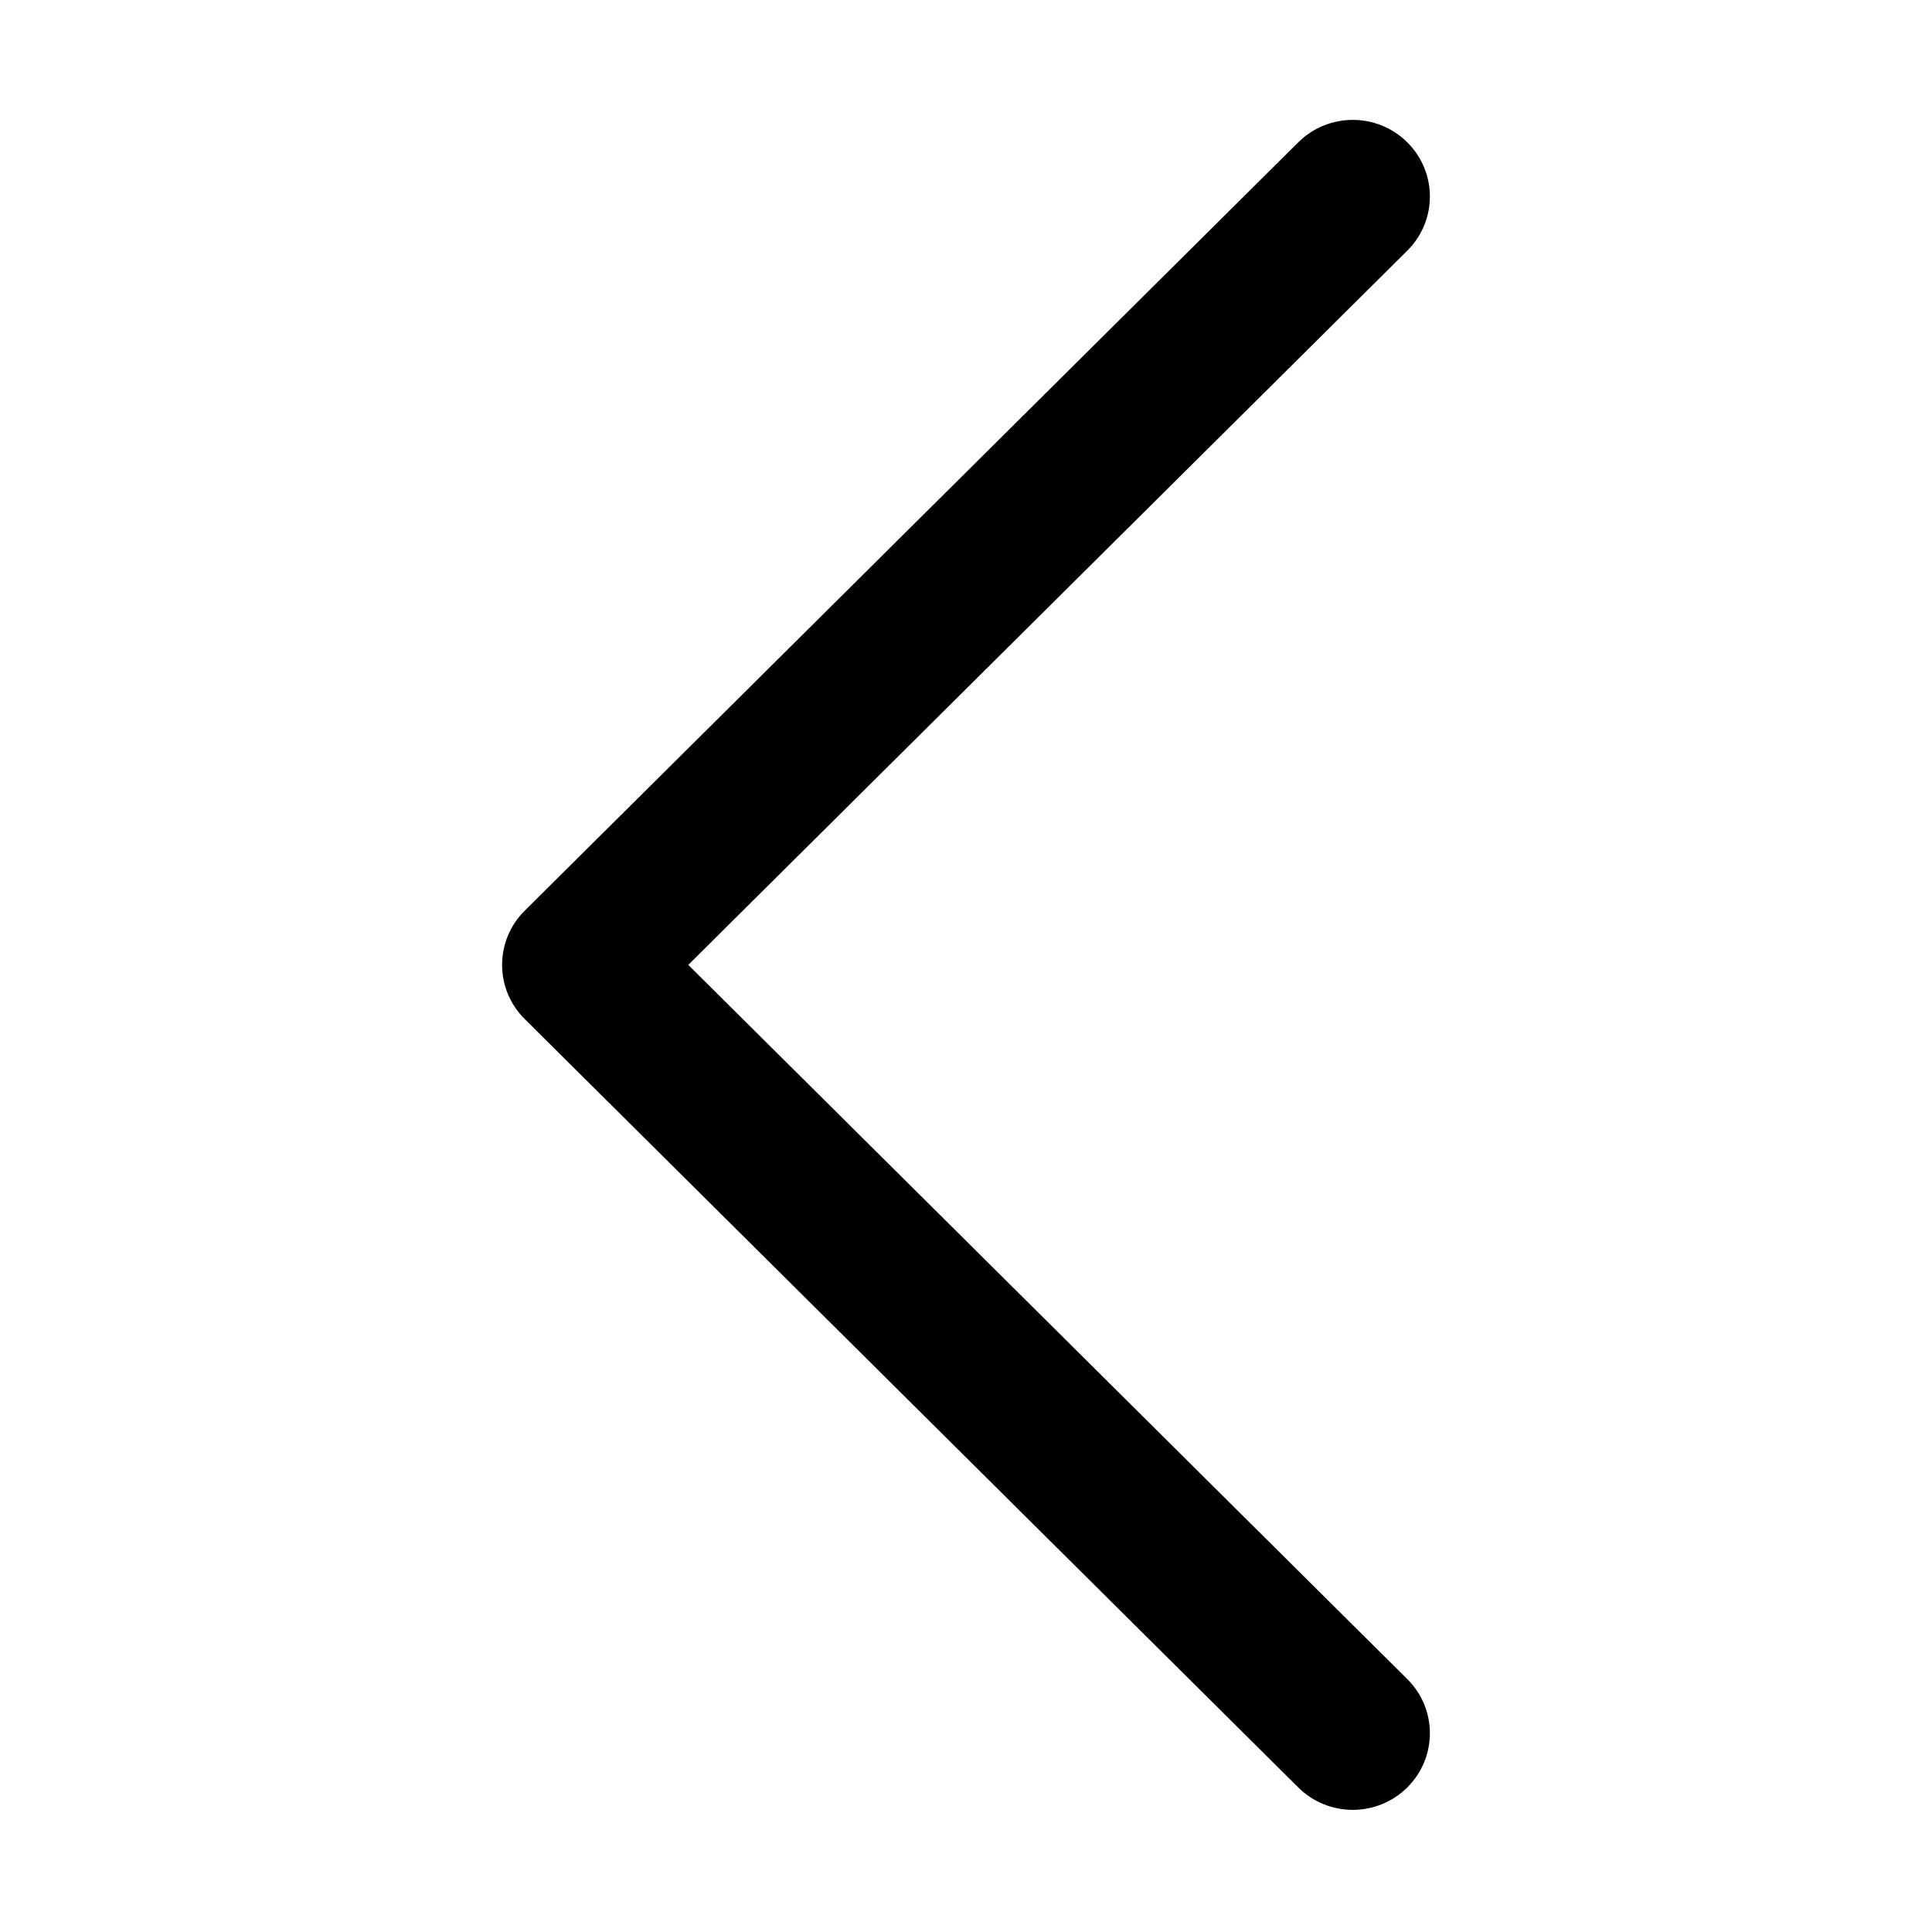 <?xml version="1.0" standalone="no"?><!DOCTYPE svg PUBLIC "-//W3C//DTD SVG 1.1//EN" "http://www.w3.org/Graphics/SVG/1.1/DTD/svg11.dtd"><svg t="1510057566373" class="icon" style="" viewBox="0 0 1024 1024" version="1.1" xmlns="http://www.w3.org/2000/svg" p-id="1560" xmlns:xlink="http://www.w3.org/1999/xlink" width="200" height="200"><defs><style type="text/css"></style></defs><path d="M716.991 959.264c10.452 0 20.926-3.966 28.9-11.889 15.971-15.867 15.971-41.561 0-57.416l-381.092-378.552L745.891 132.846c15.971-15.866 15.971-41.55 0-57.405-15.95-15.856-41.809-15.856-57.791 0L278.098 482.694c-15.961 15.866-15.961 41.561 0 57.406l410.003 407.275C696.086 955.297 706.538 959.264 716.991 959.264z" p-id="1561"></path></svg>